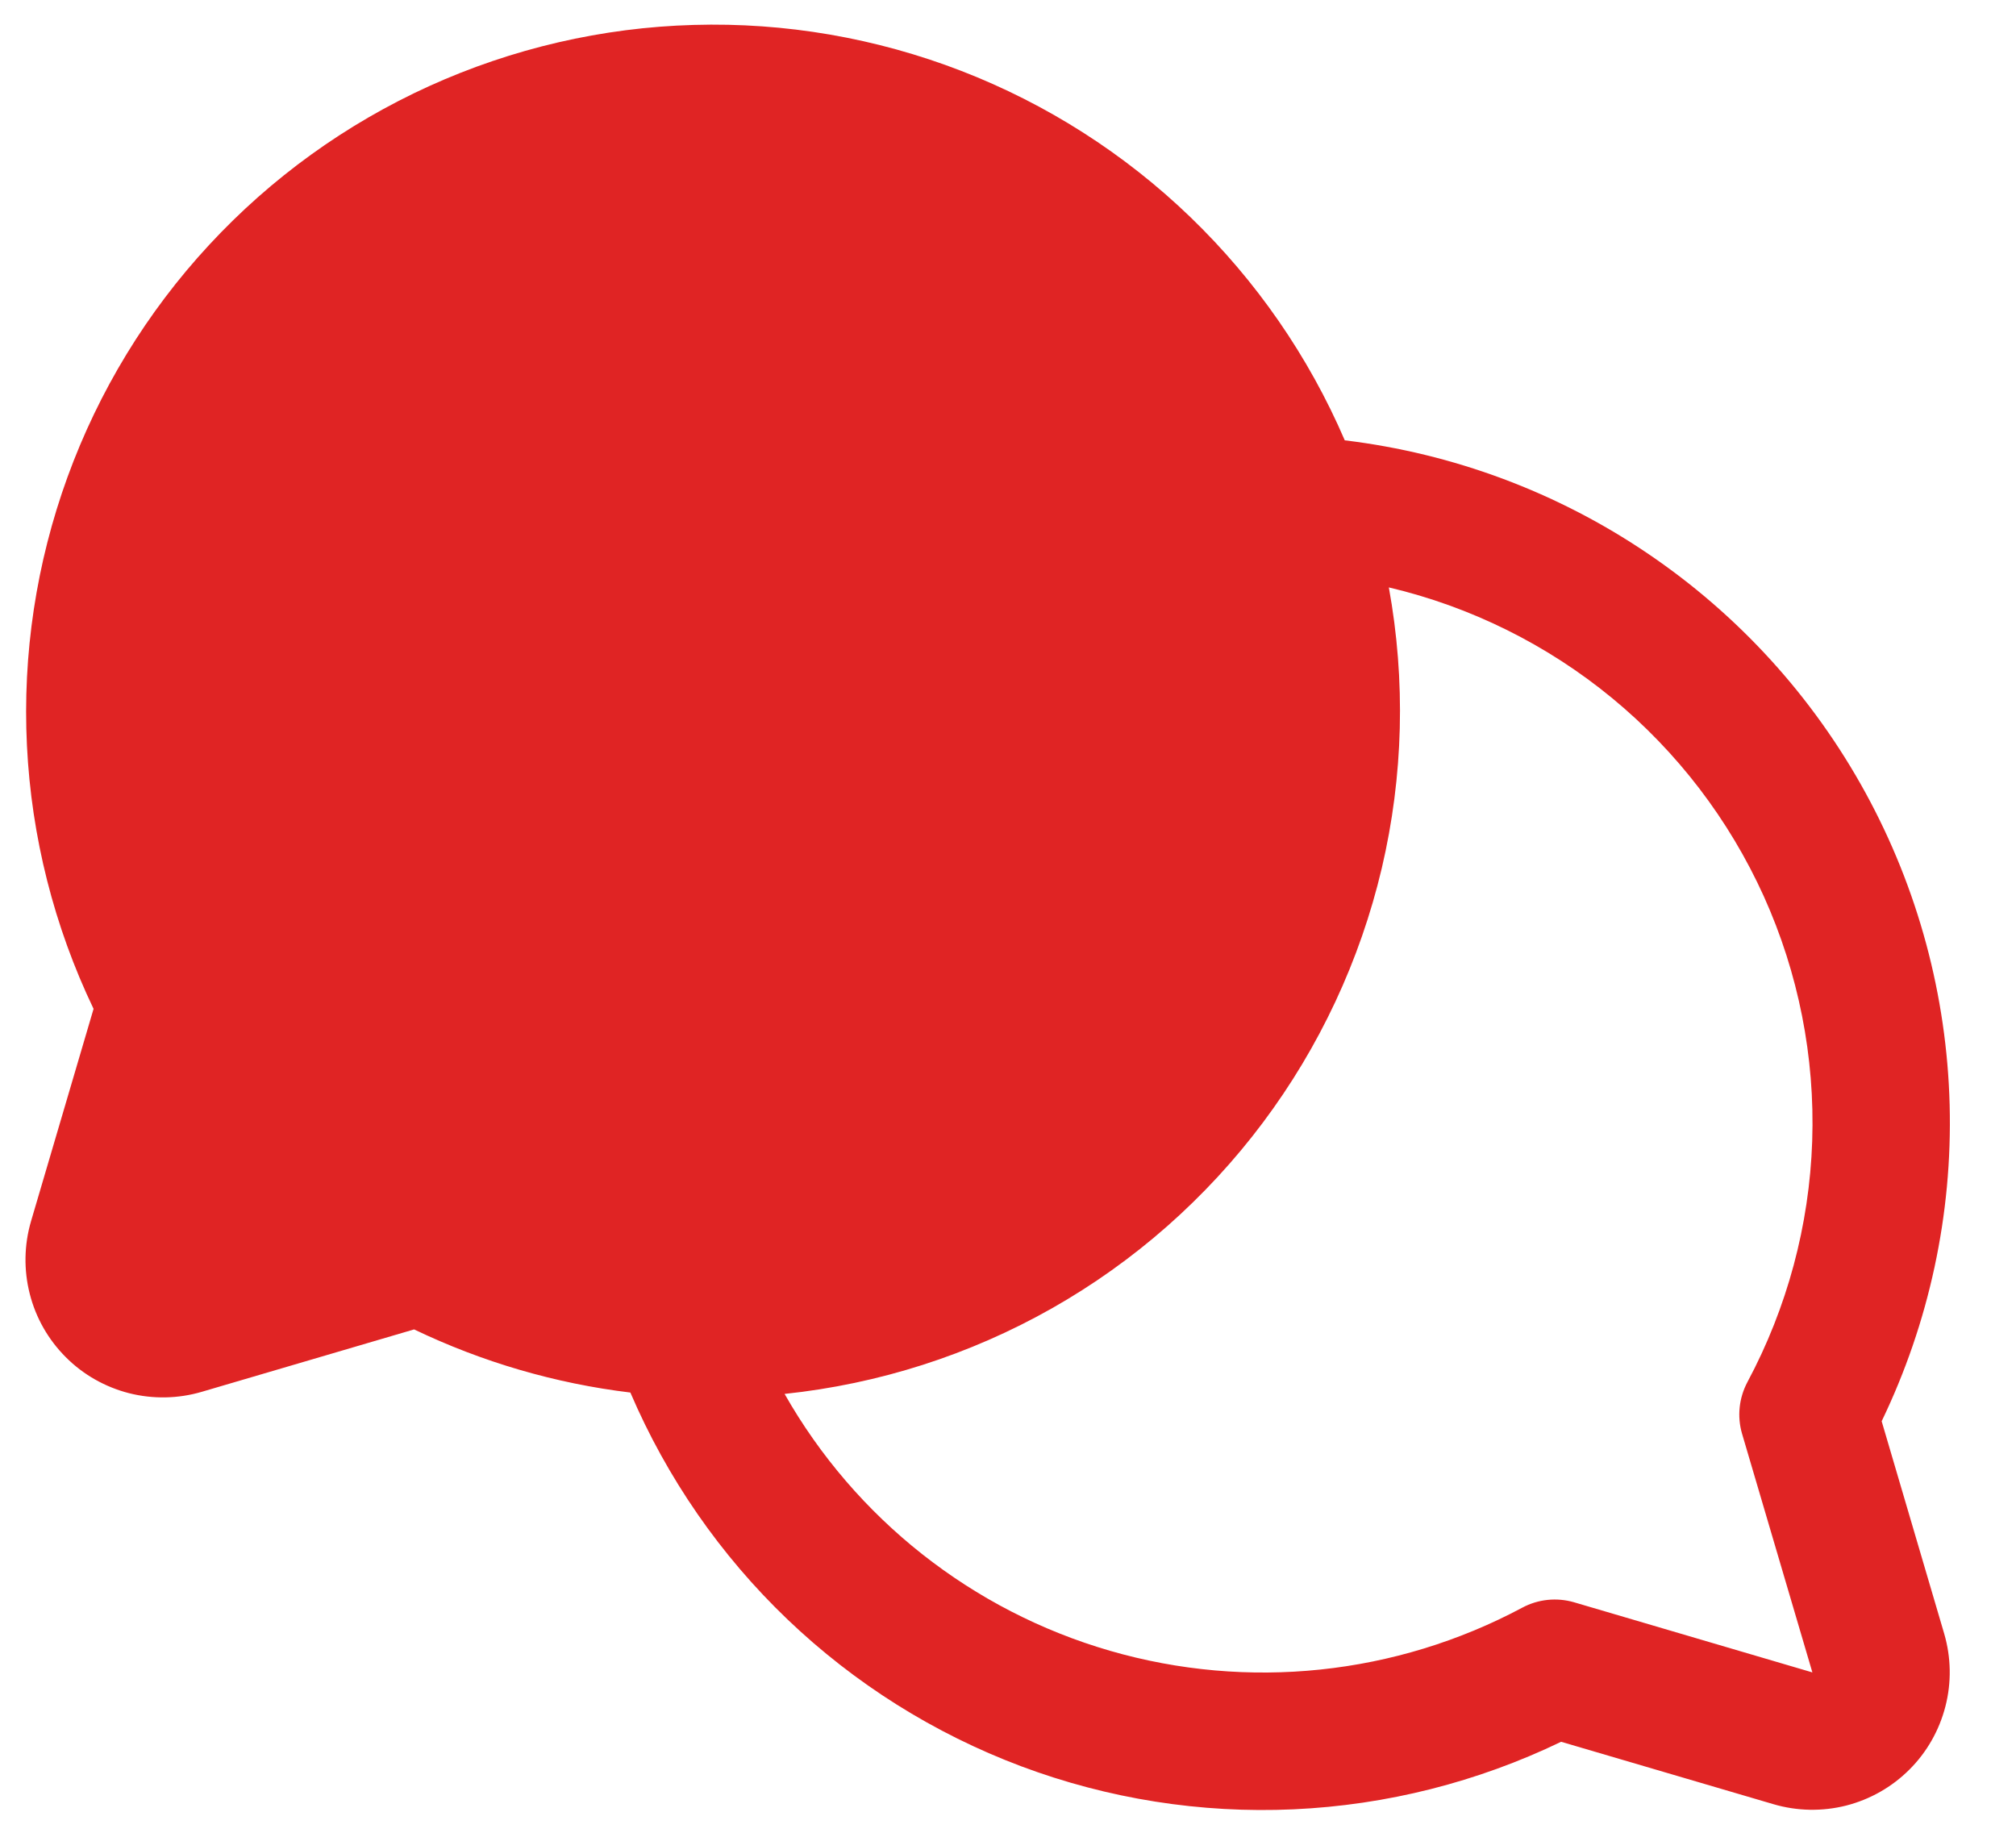 <svg width="22" height="20" viewBox="0 0 22 20" fill="none" xmlns="http://www.w3.org/2000/svg">
<path d="M20.534 15.509C21.052 14.434 21.307 13.251 21.276 12.058C21.245 10.865 20.93 9.697 20.357 8.65C19.784 7.603 18.97 6.709 17.981 6.04C16.993 5.371 15.86 4.948 14.675 4.805C14.281 3.889 13.707 3.06 12.989 2.368C12.271 1.676 11.421 1.134 10.491 0.774C9.56 0.414 8.567 0.243 7.57 0.272C6.573 0.3 5.591 0.528 4.683 0.94C3.774 1.353 2.957 1.943 2.28 2.675C1.602 3.407 1.078 4.268 0.737 5.205C0.396 6.143 0.245 7.139 0.294 8.136C0.343 9.132 0.59 10.109 1.021 11.009L0.339 13.325C0.263 13.584 0.258 13.858 0.325 14.12C0.391 14.381 0.527 14.619 0.718 14.81C0.908 15.001 1.147 15.136 1.408 15.203C1.669 15.269 1.944 15.264 2.202 15.188L4.519 14.507C5.263 14.864 6.06 15.097 6.879 15.196C7.278 16.128 7.861 16.971 8.593 17.671C9.326 18.372 10.193 18.917 11.143 19.274C12.092 19.63 13.104 19.79 14.117 19.744C15.13 19.698 16.123 19.447 17.036 19.007L19.353 19.688C19.611 19.764 19.886 19.769 20.147 19.703C20.408 19.636 20.646 19.501 20.837 19.31C21.028 19.12 21.163 18.881 21.23 18.62C21.297 18.359 21.292 18.085 21.216 17.826L20.534 15.509ZM19.011 15.647L19.778 18.25L17.175 17.484C16.987 17.43 16.785 17.451 16.613 17.543C15.232 18.281 13.617 18.45 12.113 18.014C10.609 17.578 9.335 16.572 8.562 15.211C9.589 15.103 10.583 14.785 11.481 14.276C12.379 13.767 13.162 13.077 13.781 12.251C14.4 11.425 14.842 10.479 15.079 9.474C15.315 8.469 15.341 7.426 15.156 6.41C16.05 6.621 16.885 7.035 17.594 7.619C18.304 8.204 18.869 8.944 19.248 9.781C19.626 10.619 19.807 11.533 19.776 12.452C19.745 13.37 19.503 14.27 19.07 15.08C18.977 15.254 18.955 15.457 19.011 15.647Z" fill="#E02424"/>
</svg>
